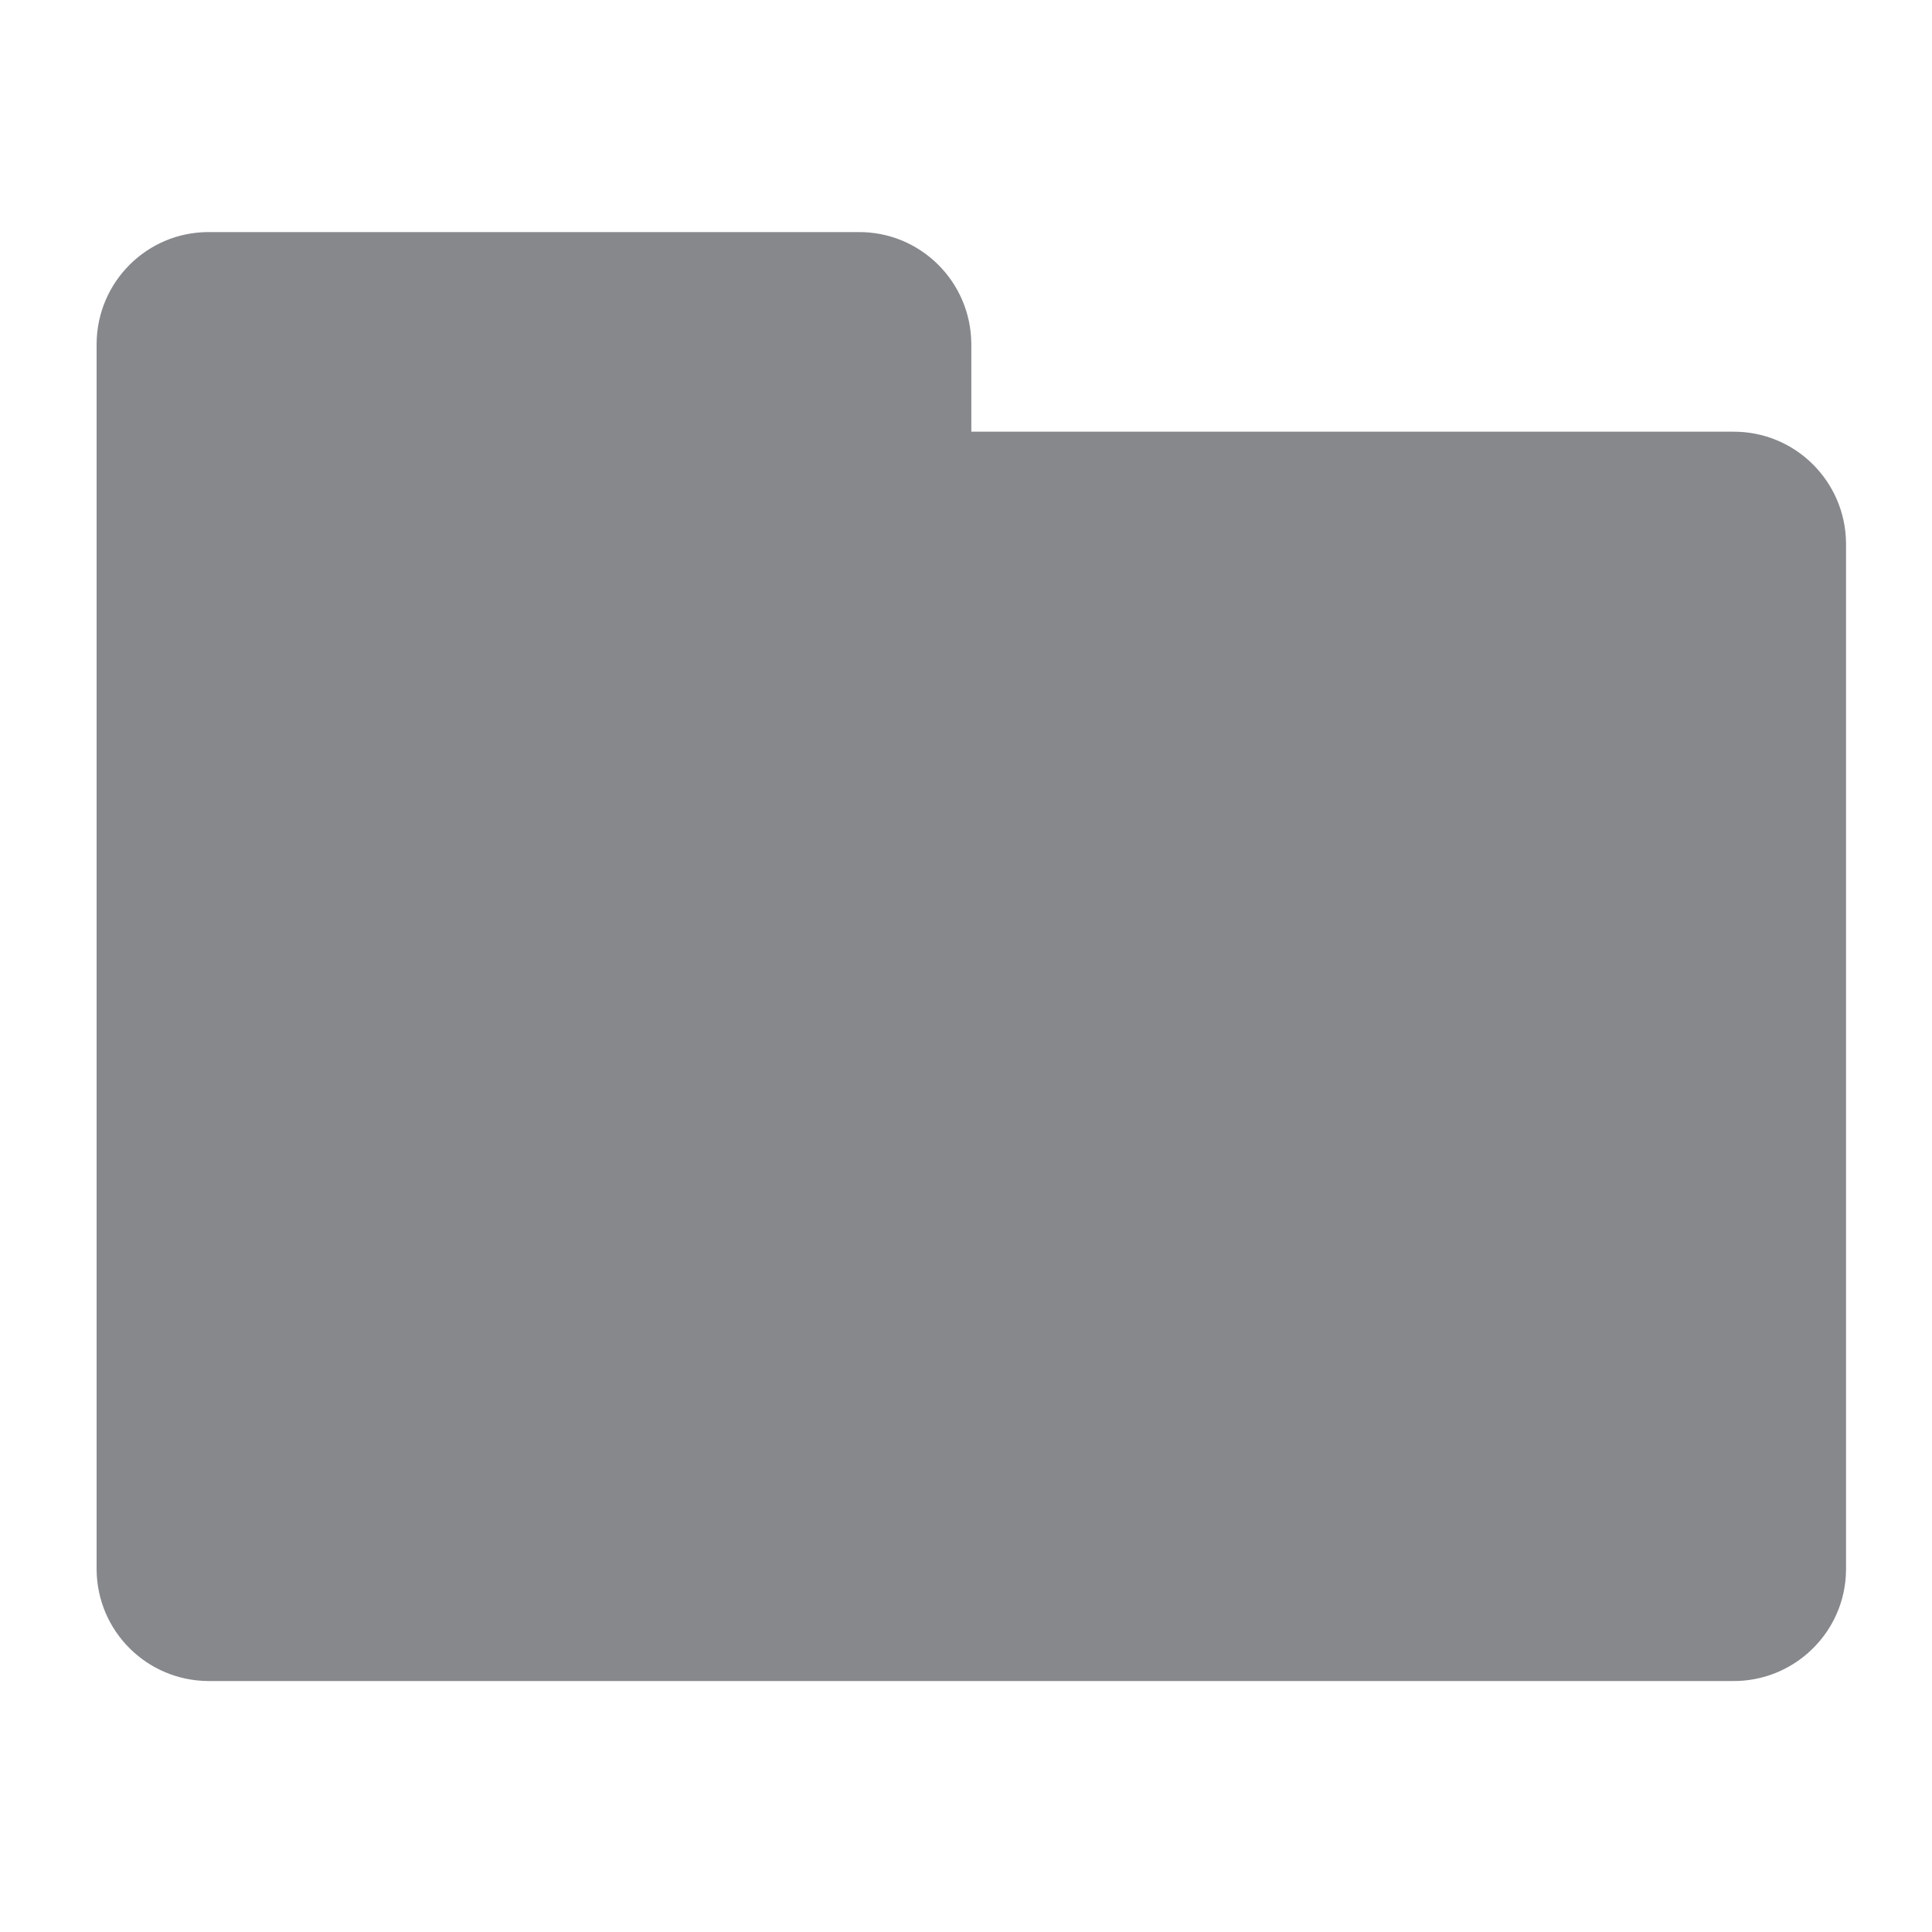 <svg width="40" height="40" viewBox="0 0 40 40" fill="none" xmlns="http://www.w3.org/2000/svg">
<path fill-rule="evenodd" clip-rule="evenodd" d="M35.865 8.938H20.11V7.114C20.1 5.83 19.054 4.794 17.77 4.805H4.309C3.036 4.81 2.01 5.841 2 7.114V32.496C2.01 33.769 3.036 34.794 4.309 34.804H35.865C37.148 34.82 38.205 33.794 38.22 32.511V11.247C38.21 9.964 37.164 8.928 35.88 8.938H35.865Z" fill="#86888C"/>
</svg>
